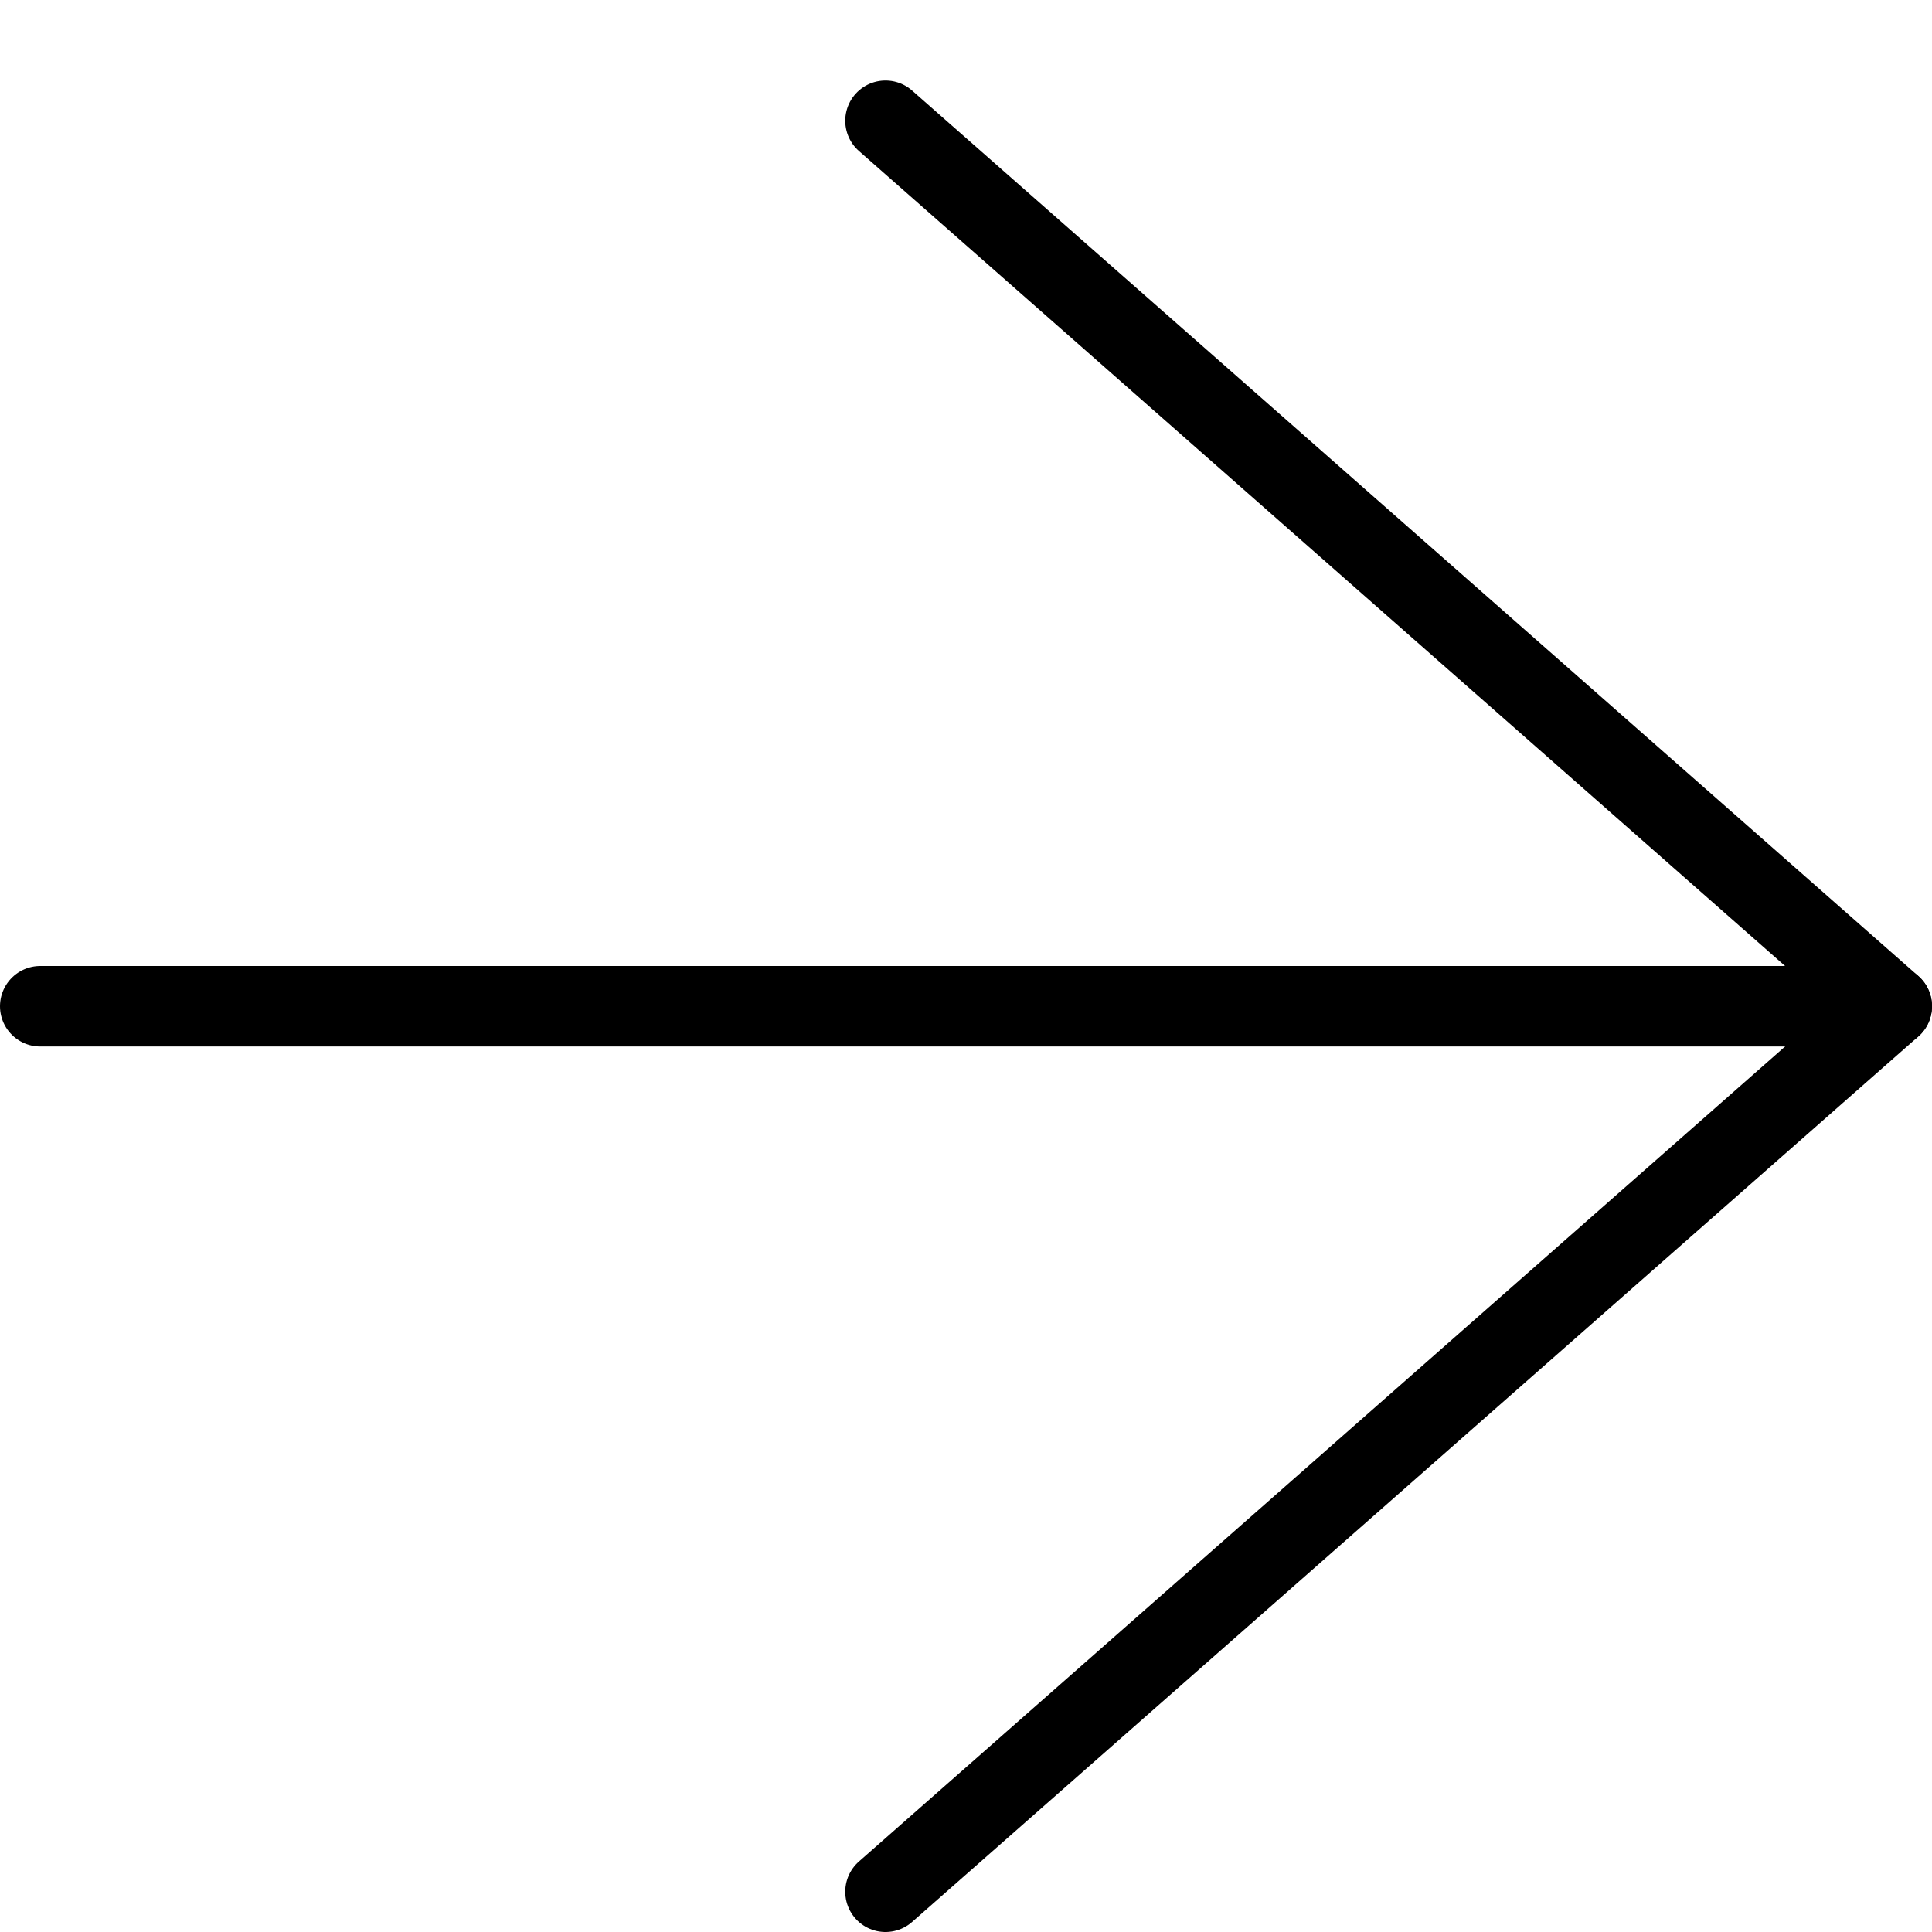 <svg xmlns="http://www.w3.org/2000/svg" viewBox="0 0 144 144"><line x1="141" y1="75" x2="3" y2="75" style="fill:none;stroke:#000;stroke-linecap:round;stroke-linejoin:round;stroke-width:6px"/><polyline points="66 141 141 75 66 9" style="fill:none;stroke:#000;stroke-linecap:round;stroke-linejoin:round;stroke-width:6px"/><rect width="144" height="144" style="fill:none"/></svg>